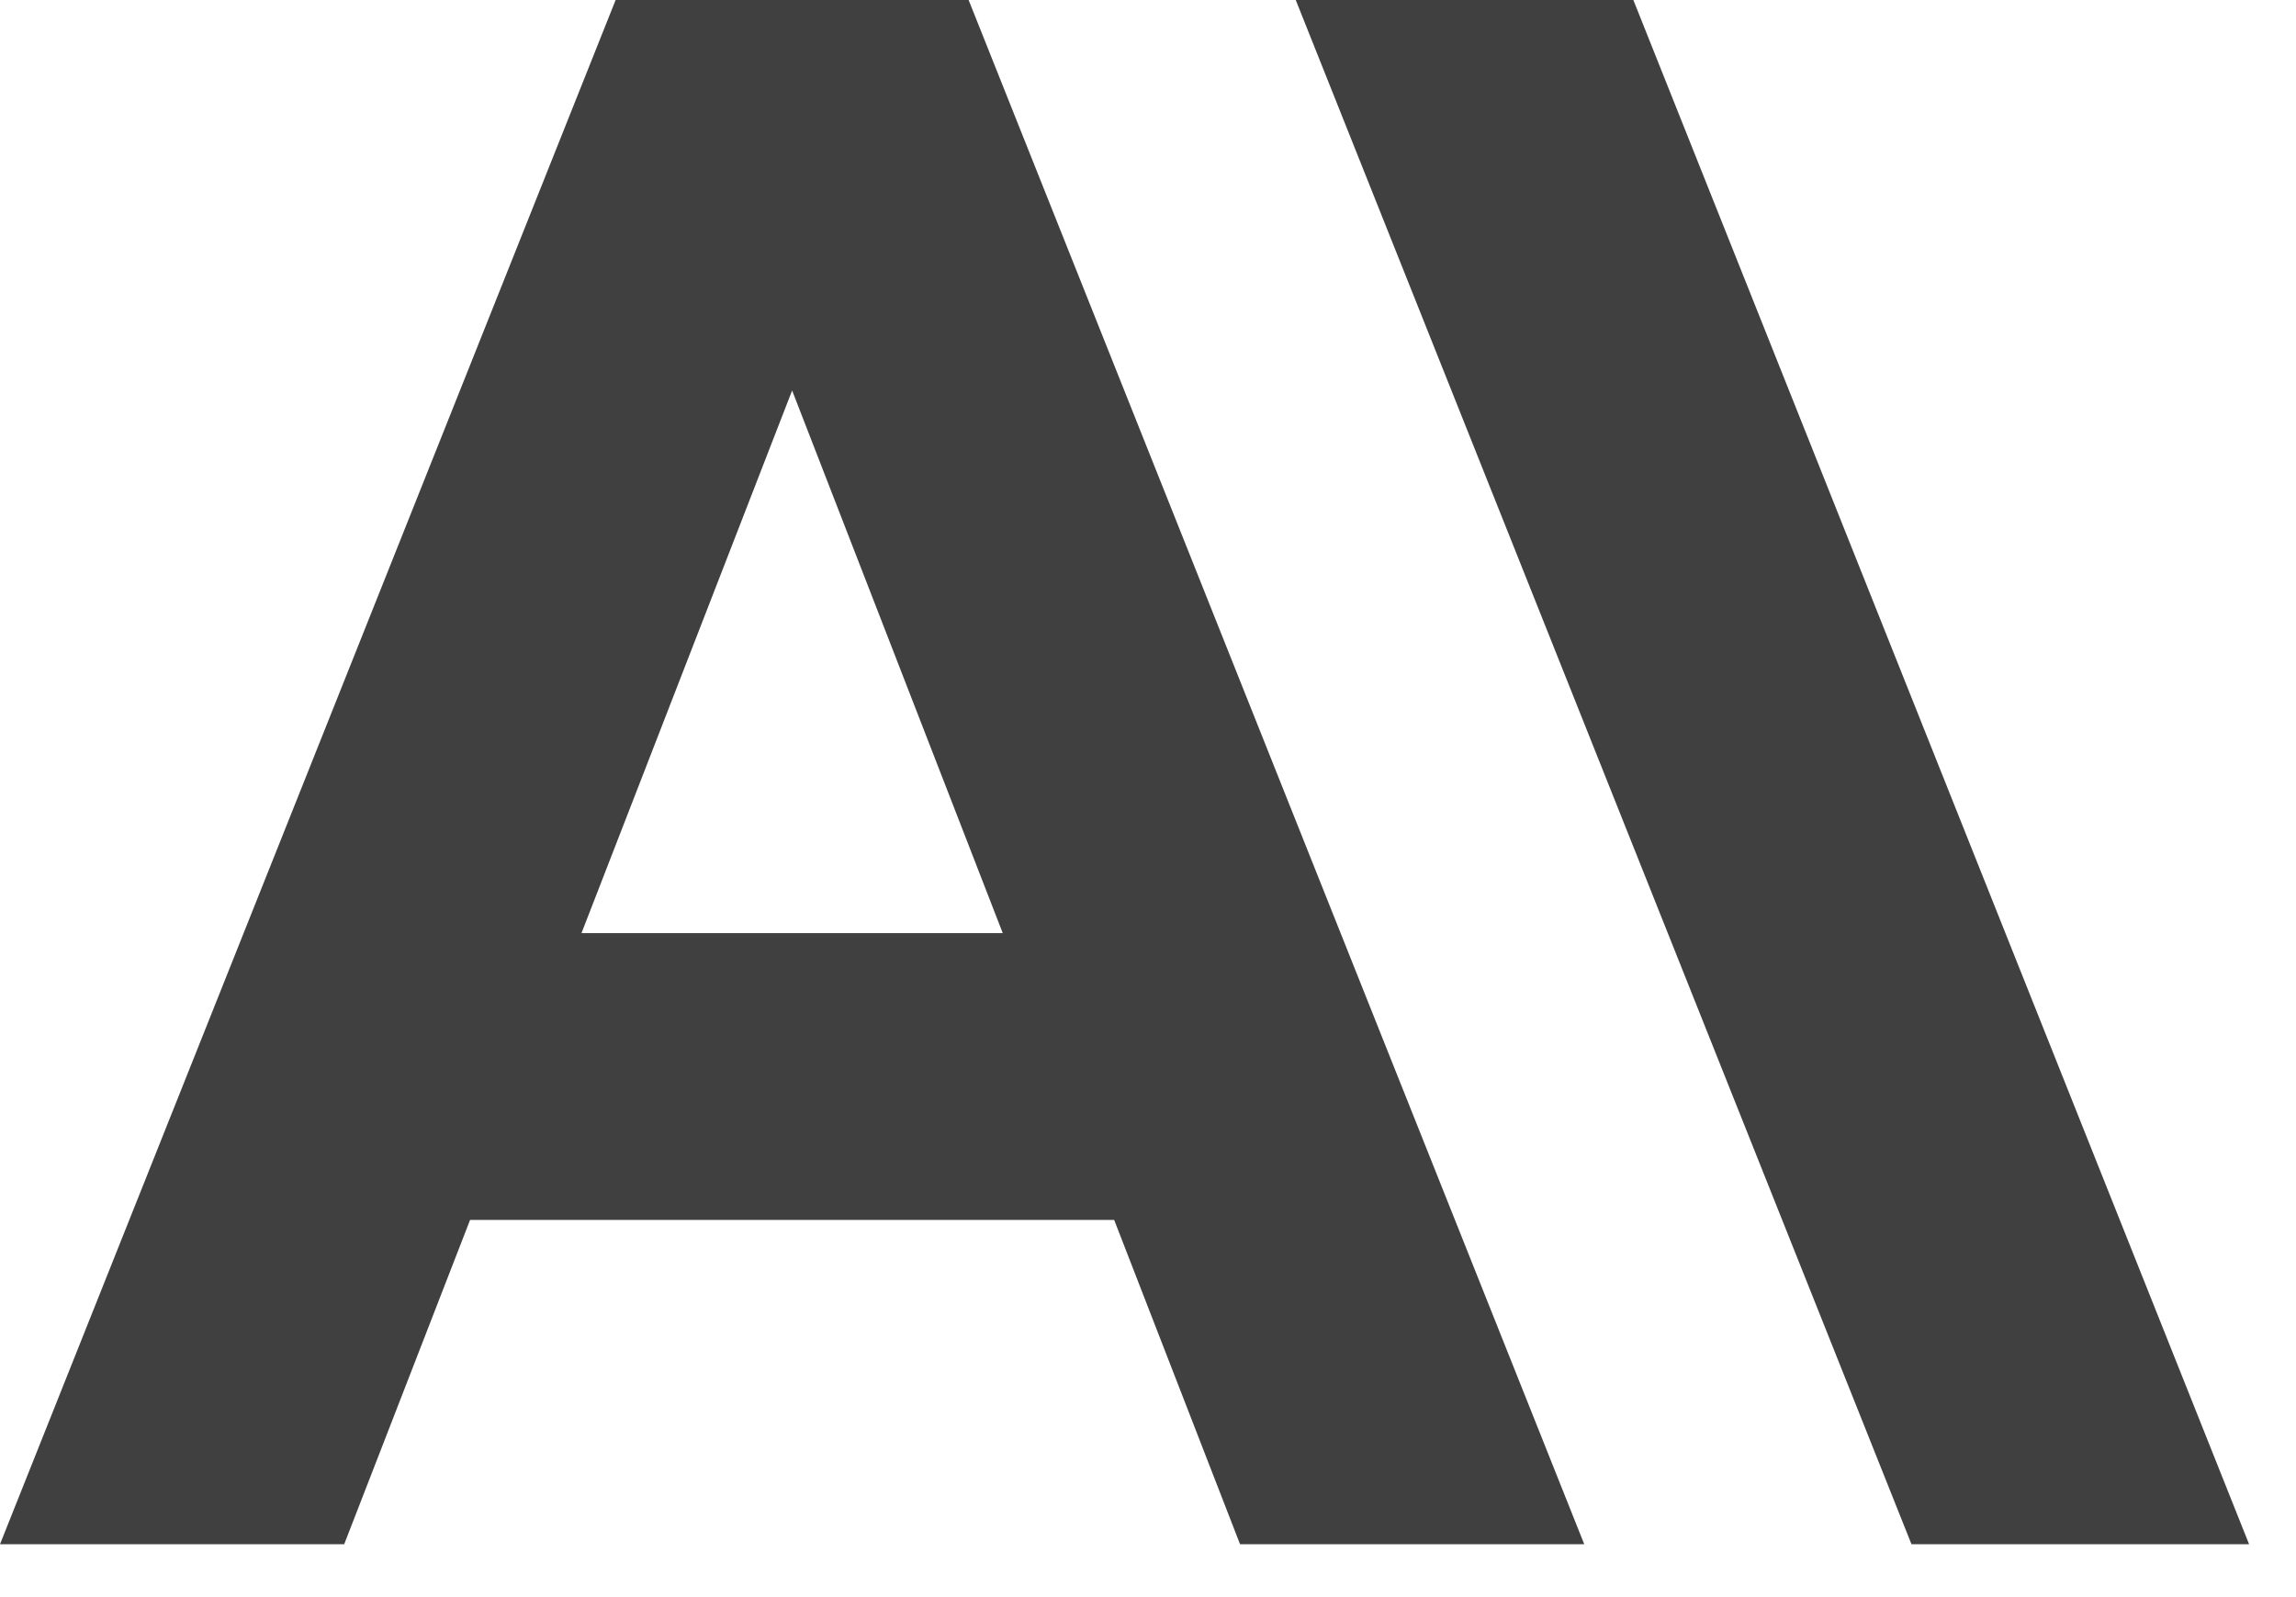 <?xml version="1.0" encoding="UTF-8" standalone="no"?>
<!DOCTYPE svg PUBLIC "-//W3C//DTD SVG 1.1//EN" "http://www.w3.org/Graphics/SVG/1.1/DTD/svg11.dtd">
<svg width="100%" height="100%" viewBox="0 0 23 16" version="1.1" xmlns="http://www.w3.org/2000/svg" xmlns:xlink="http://www.w3.org/1999/xlink" xml:space="preserve" xmlns:serif="http://www.serif.com/" style="fill-rule:evenodd;clip-rule:evenodd;stroke-linejoin:round;stroke-miterlimit:2;">
    <g transform="matrix(1,0,0,1,8.98,0)">
        <path d="M4,0L10.168,15.47L13.55,15.47L7.382,0L4,0Z" style="fill:rgb(64,64,64);fill-rule:nonzero;"/>
    </g>
    <g transform="matrix(1,0,0,1,-4,0)">
        <g>
            <path d="M9.825,9.348L11.935,3.912L14.045,9.348L9.825,9.348ZM10.167,0L4,15.47L7.448,15.47L8.709,12.221L15.161,12.221L16.422,15.47L19.87,15.47L13.703,0L10.167,0Z" style="fill:rgb(64,64,64);fill-rule:nonzero;"/>
        </g>
    </g>
</svg>
